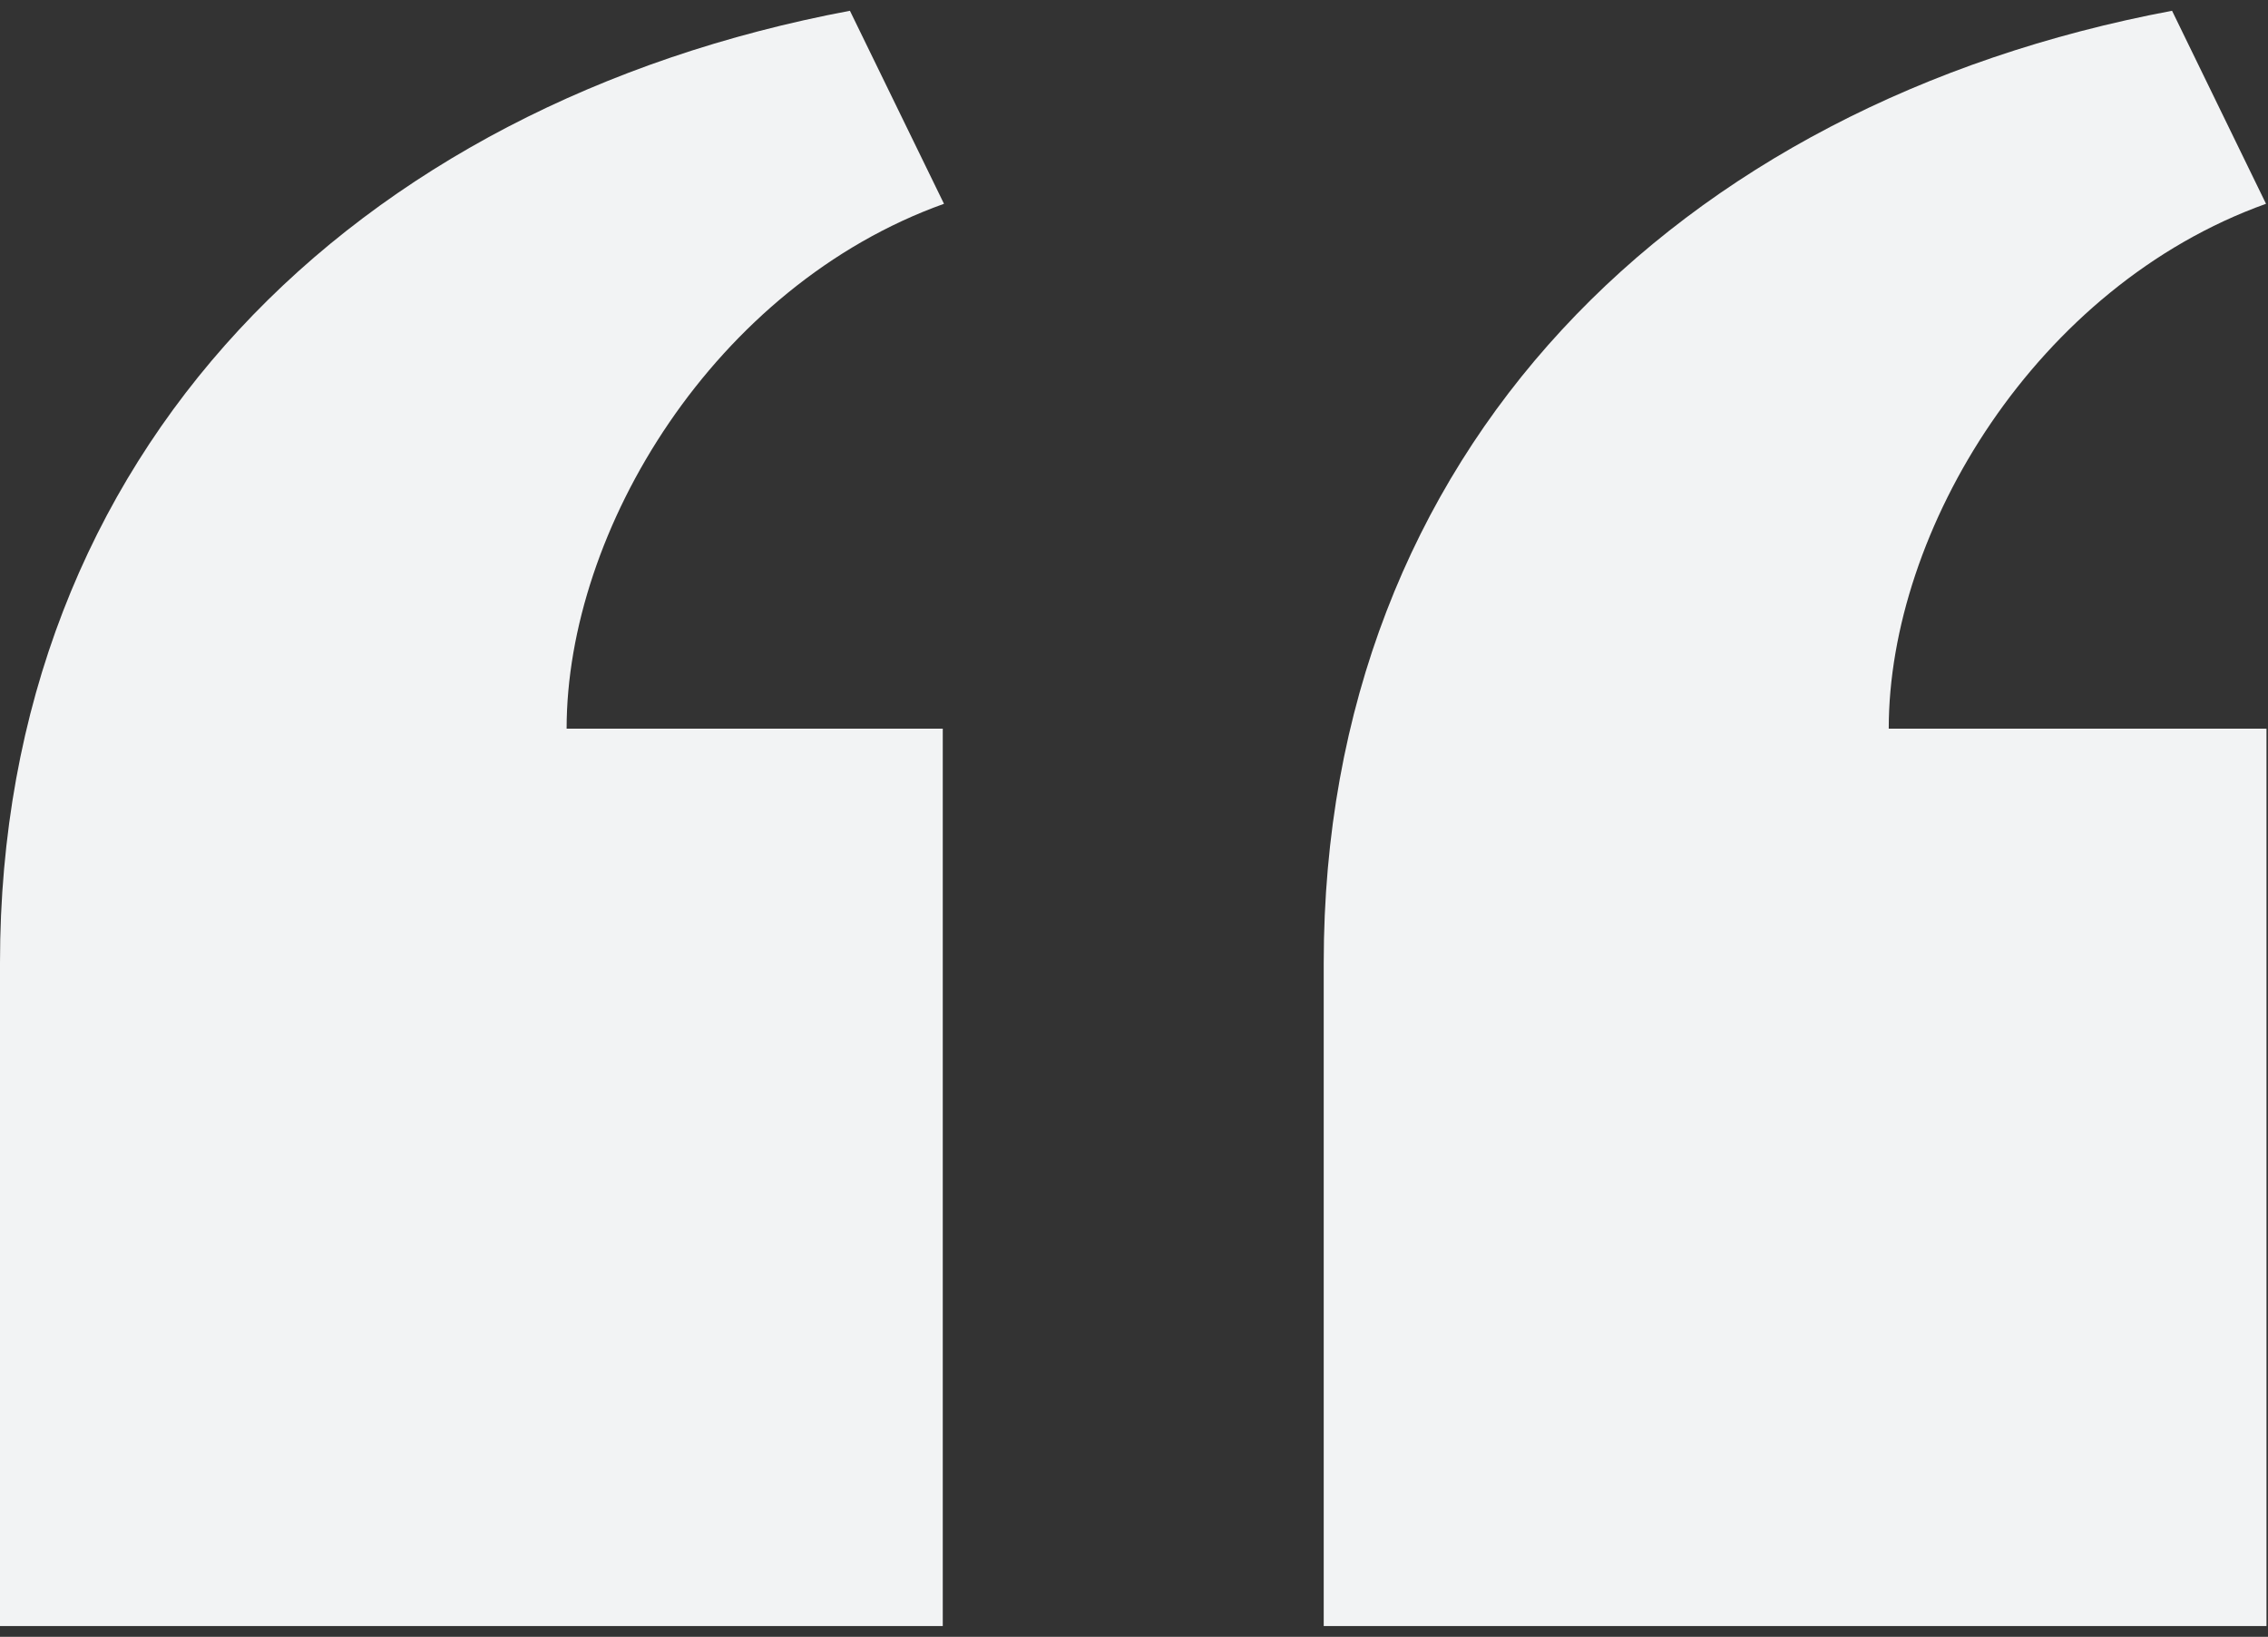 <svg viewBox="0 0 158 114" fill="none" xmlns="http://www.w3.org/2000/svg"><rect x="0" y="0" width="158" height="114" fill="#333333" stroke="none"/><path d="M92.217 113.25V67.056c0-35.65 24.546-59.812 59.099-66.306l6.546 13.444c-16 5.731-26.283 22.737-26.283 36.556h26.316v62.5H92.217zM0 113.25V67.056C0 31.406 24.658 7.244 59.21.75l6.553 13.444c-16.006 5.731-26.29 22.737-26.29 36.556h26.205v62.5H0z" fill="#F2F3F4"/></svg>